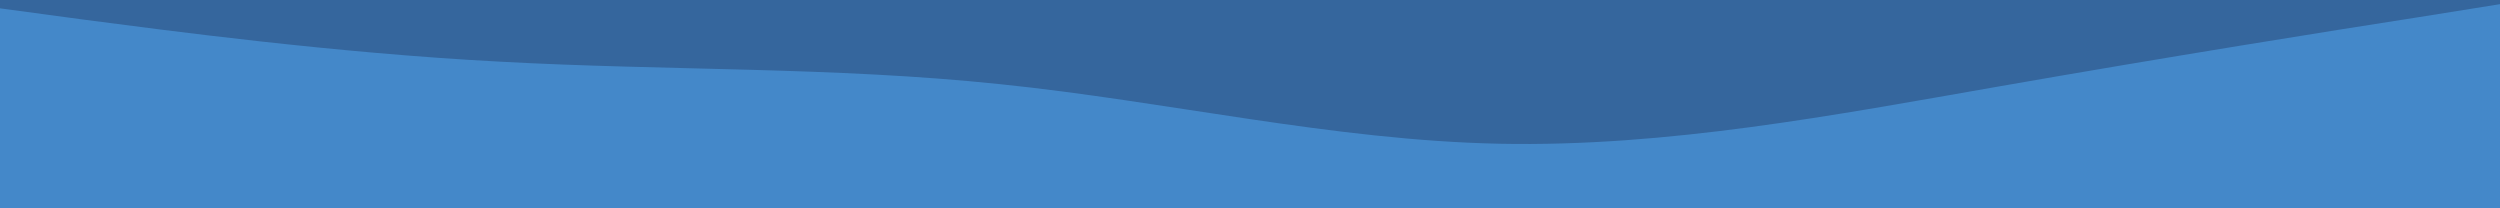 <svg id="visual" viewBox="0 0 600 50" width="600" height="50" xmlns="http://www.w3.org/2000/svg" xmlns:xlink="http://www.w3.org/1999/xlink" version="1.1"><rect x="0" y="0" width="600" height="50" fill="#35669d"></rect><path d="M0 2L20 4.7C40 7.3 80 12.7 120 14.8C160 17 200 16 240 20.2C280 24.3 320 33.7 360 34.5C400 35.3 440 27.7 480 20.7C520 13.7 560 7.3 580 4.2L600 1L600 51L580 51C560 51 520 51 480 51C440 51 400 51 360 51C320 51 280 51 240 51C200 51 160 51 120 51C80 51 40 51 20 51L0 51Z" fill="#4488c9" stroke-linecap="round" stroke-linejoin="miter"></path></svg>